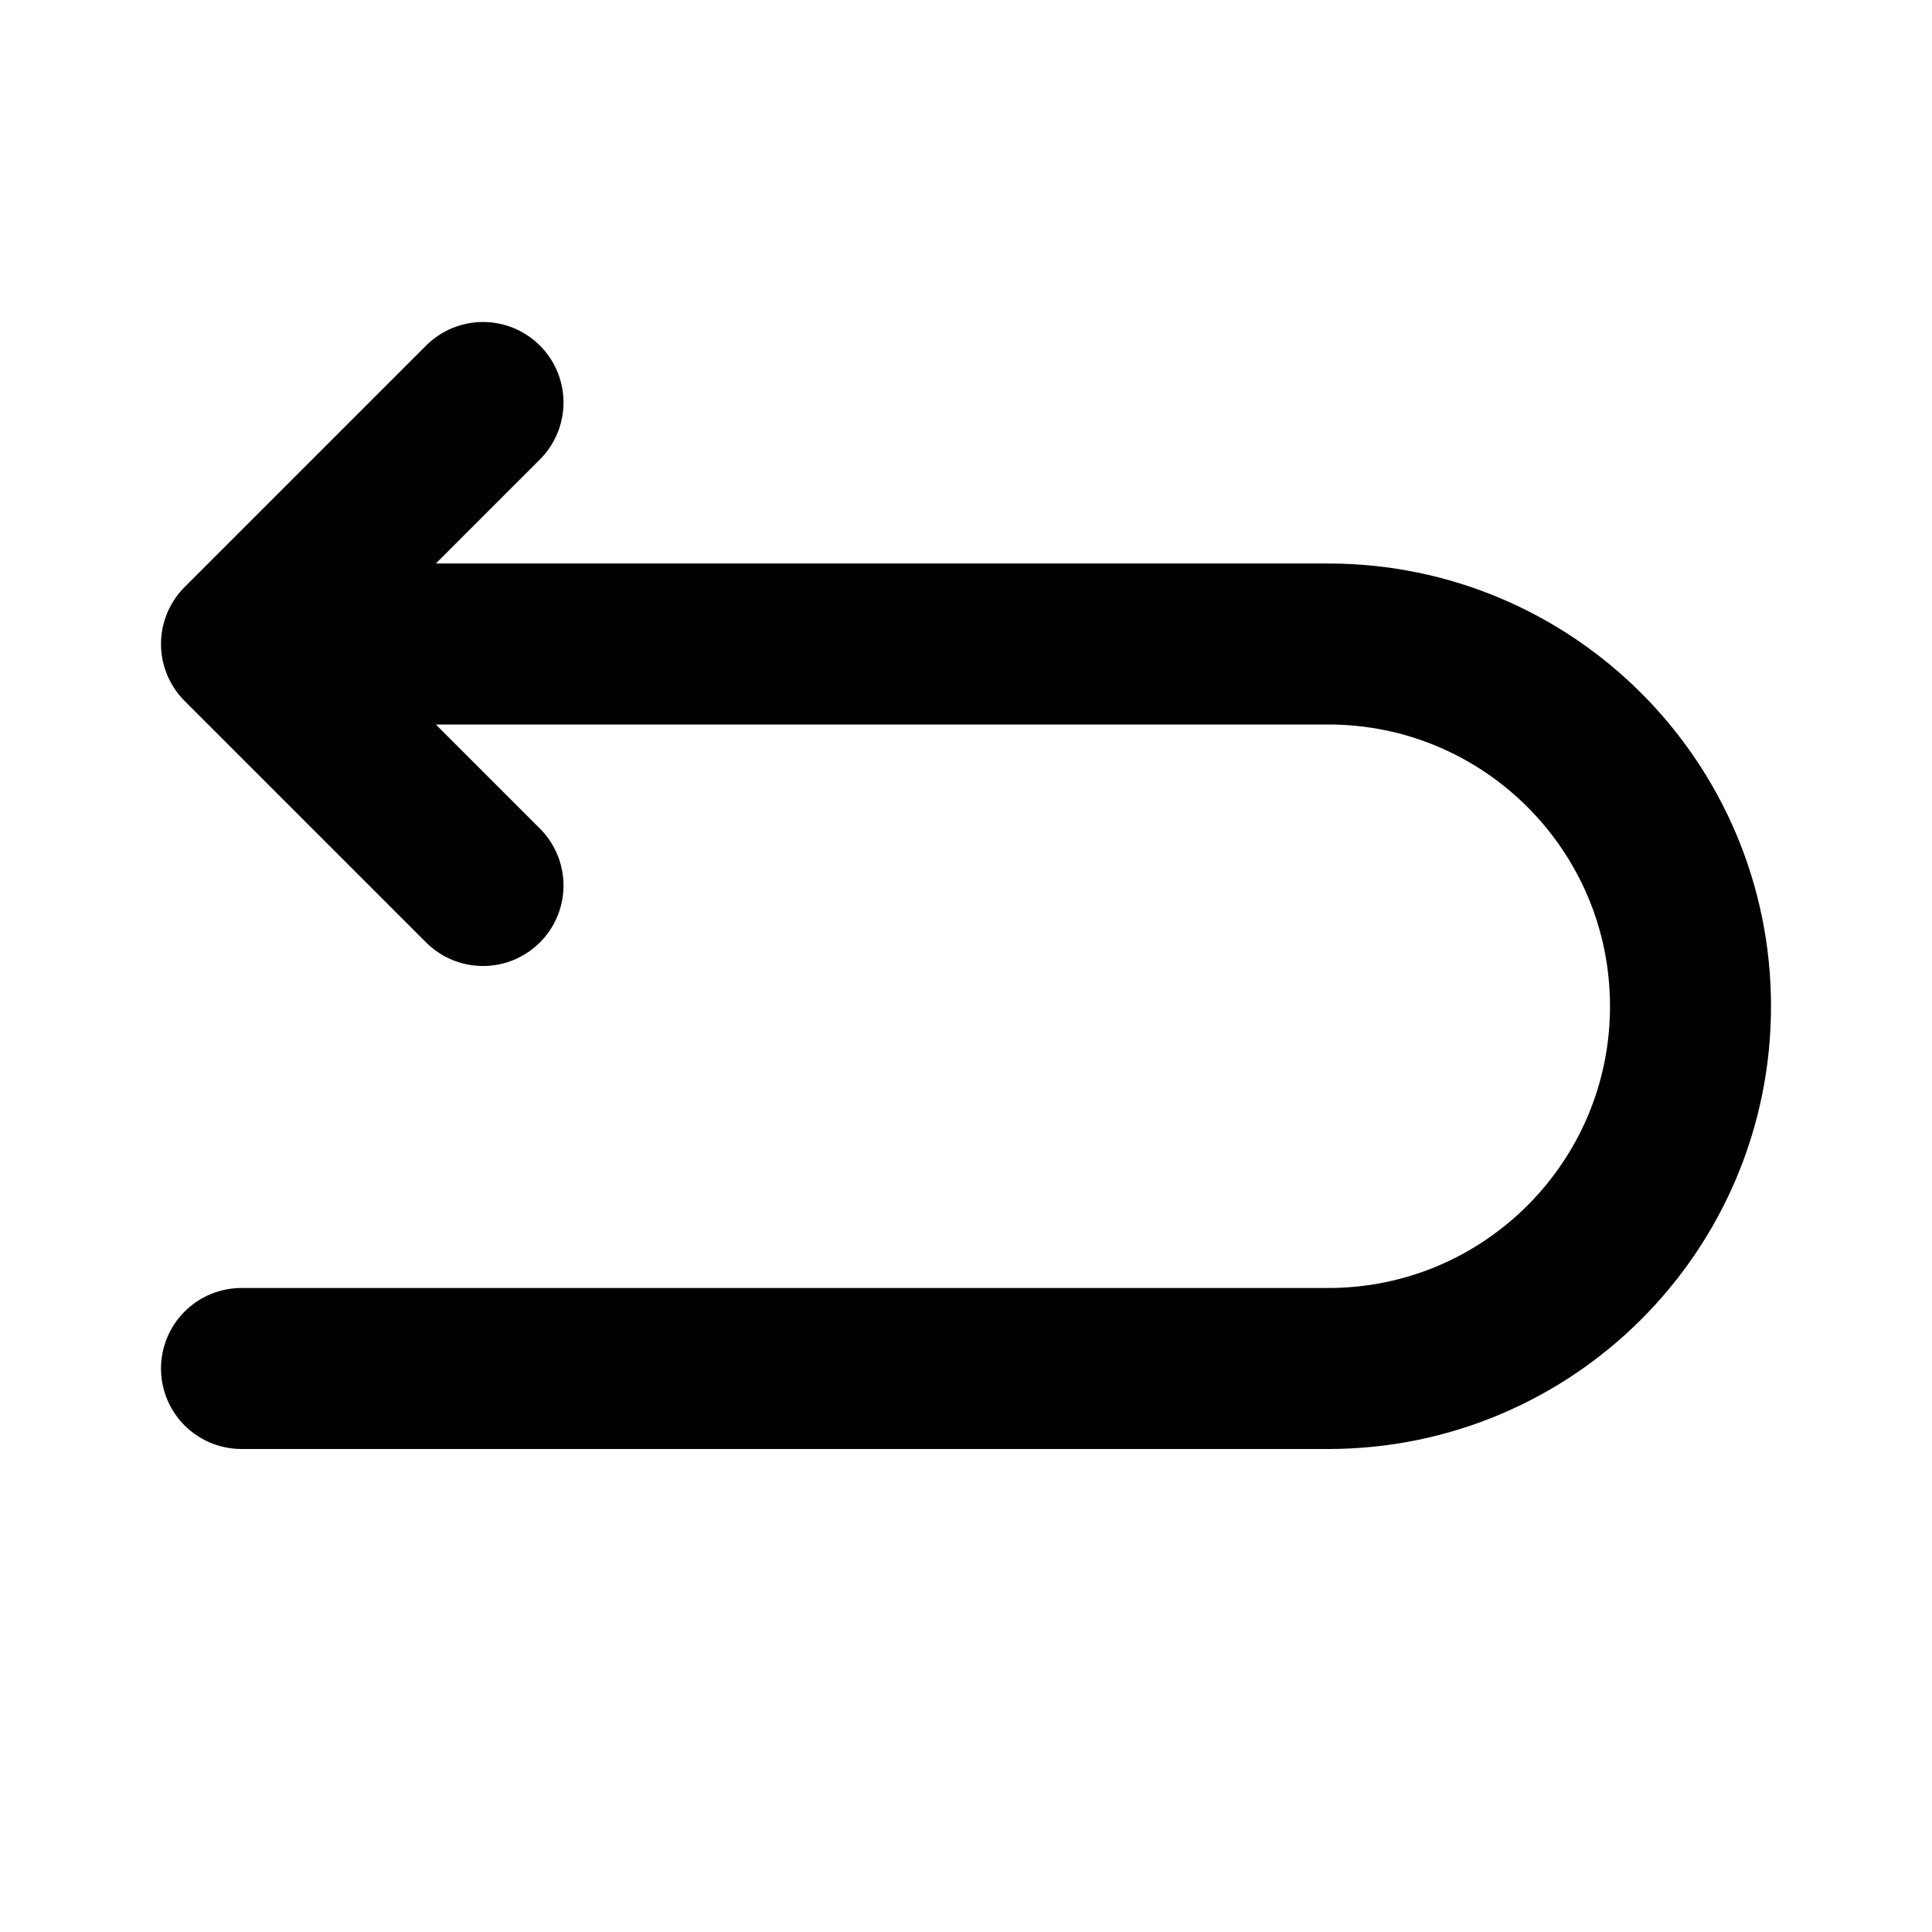 <?xml version="1.0" encoding="utf-8"?><!-- Uploaded to: SVG Repo, www.svgrepo.com, Generator: SVG Repo Mixer Tools -->
<svg width="20px" height="20px" viewBox="0 0 24 24" fill="none" xmlns="http://www.w3.org/2000/svg">
<path d="M3 8H16.5C18.985 8 21 10.015 21 12.5C21 14.985 18.985 17 16.5 17H3M3 8L6 5M3 8L6 11" stroke="#000000" stroke-width="2" stroke-linecap="round" stroke-linejoin="round"/>
</svg>